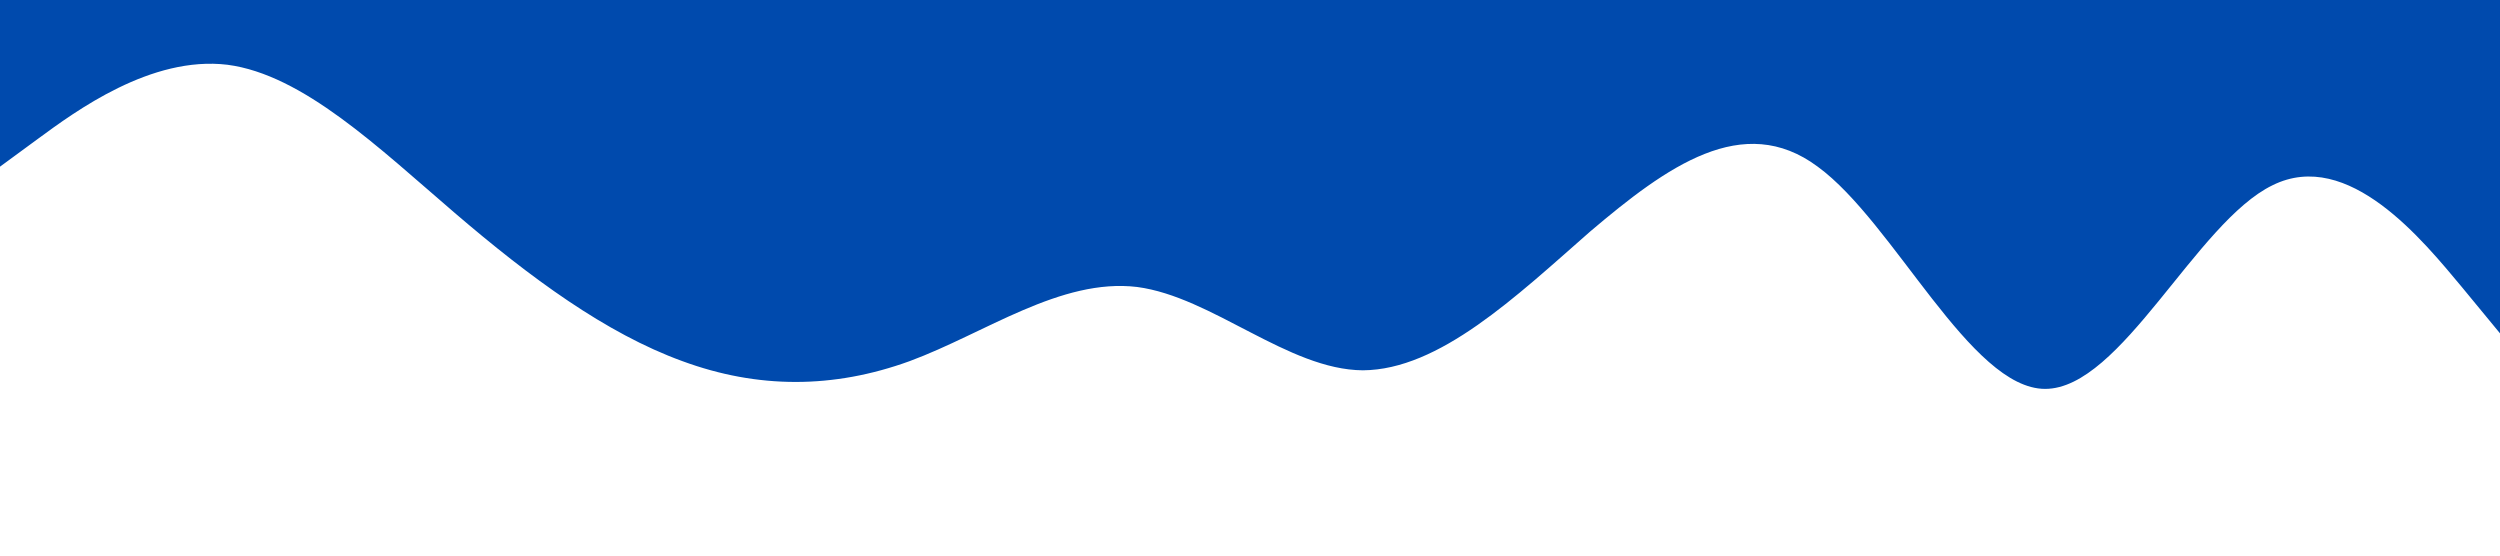 <?xml version="1.0" standalone="no"?><svg xmlns="http://www.w3.org/2000/svg" viewBox="0 0 1440 320"><path fill="#004aad" fill-opacity="1" d="M0,96L21.8,80C43.6,64,87,32,131,37.3C174.5,43,218,85,262,122.7C305.5,160,349,192,393,208C436.4,224,480,224,524,208C567.3,192,611,160,655,165.3C698.2,171,742,213,785,213.3C829.1,213,873,171,916,133.3C960,96,1004,64,1047,96C1090.9,128,1135,224,1178,224C1221.8,224,1265,128,1309,106.7C1352.7,85,1396,139,1418,165.3L1440,192L1440,0L1418.2,0C1396.4,0,1353,0,1309,0C1265.5,0,1222,0,1178,0C1134.5,0,1091,0,1047,0C1003.6,0,960,0,916,0C872.7,0,829,0,785,0C741.8,0,698,0,655,0C610.9,0,567,0,524,0C480,0,436,0,393,0C349.1,0,305,0,262,0C218.2,0,175,0,131,0C87.3,0,44,0,22,0L0,0Z"></path></svg>